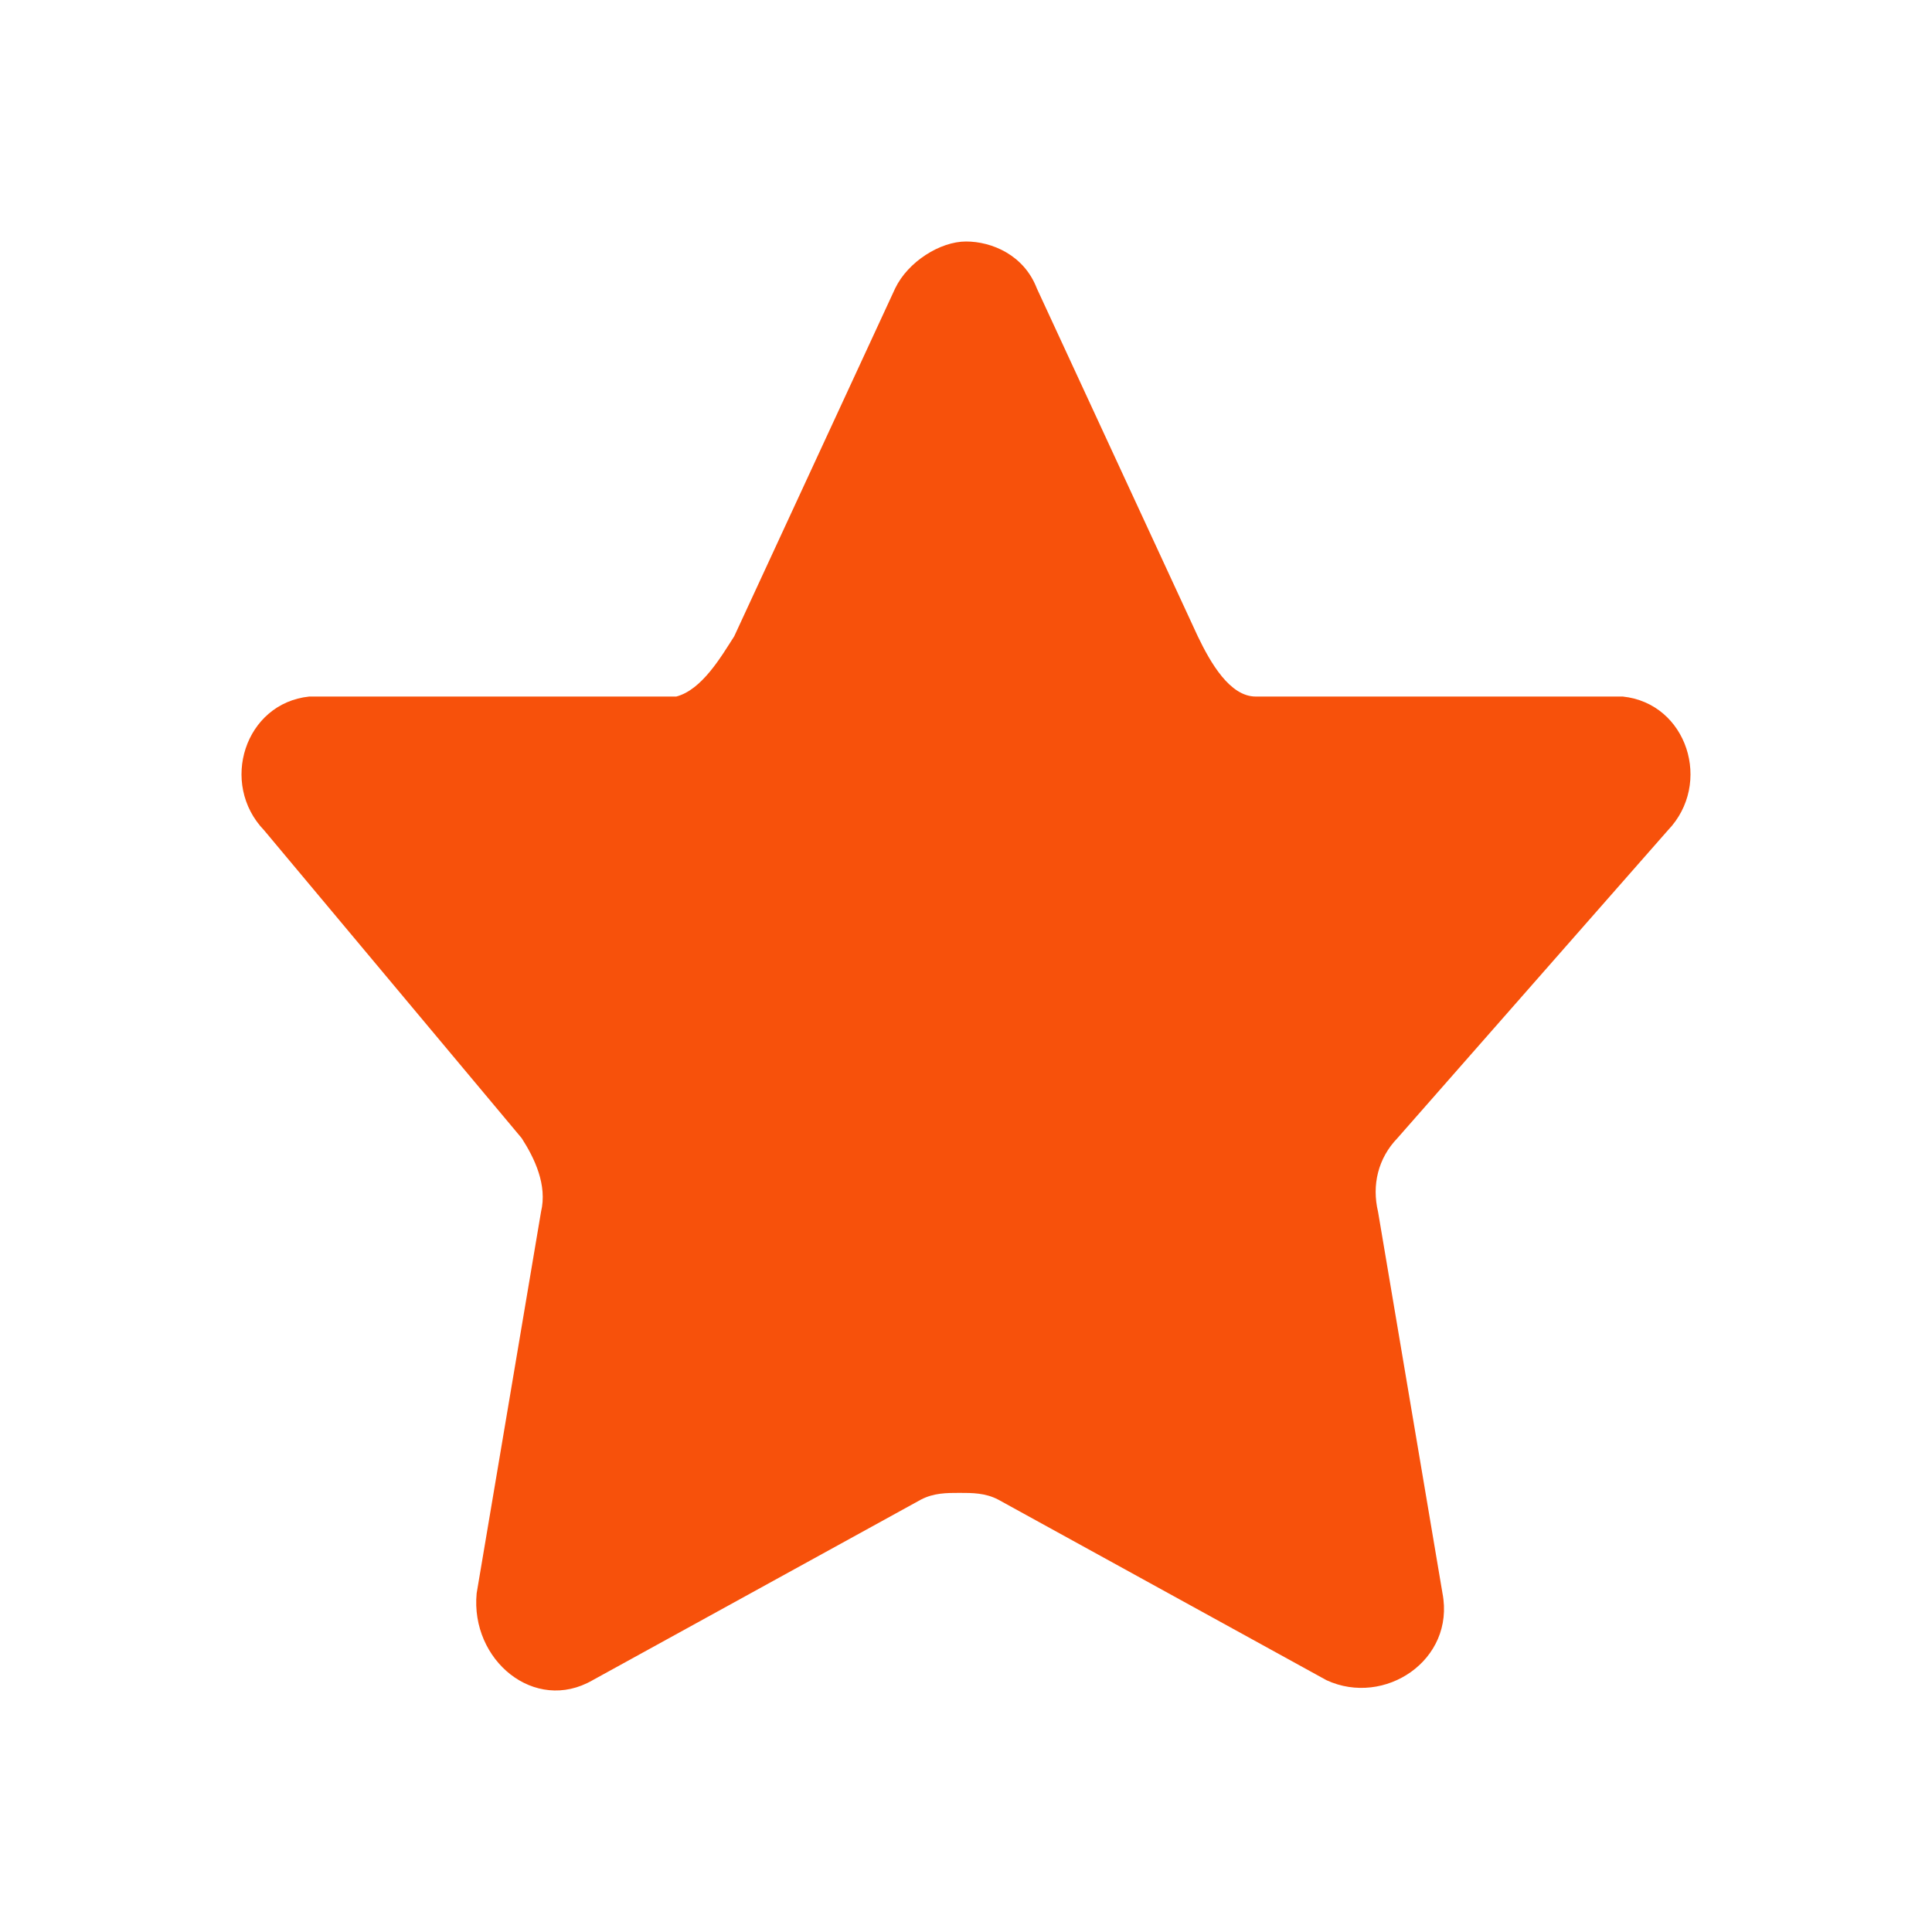 <svg width="32" height="32" viewBox="0 0 32 32" fill="none" xmlns="http://www.w3.org/2000/svg">
<path d="M23.145 18.852C22.825 19.185 22.719 19.628 22.825 20.072L23.892 26.389C24.105 27.498 22.932 28.273 21.972 27.83L16.533 24.838C16.32 24.727 16.107 24.727 15.893 24.727C15.68 24.727 15.467 24.727 15.254 24.838L9.815 27.83C8.855 28.384 7.788 27.498 7.895 26.389L8.961 20.072C9.068 19.628 8.855 19.185 8.641 18.852L4.376 13.754C3.629 12.978 4.056 11.648 5.122 11.537H11.201C11.627 11.426 11.947 10.872 12.161 10.539L14.827 4.776C15.04 4.333 15.573 4 16 4C16.427 4 16.96 4.222 17.173 4.776L19.839 10.539C20.052 10.983 20.372 11.537 20.799 11.537H26.878C27.944 11.648 28.371 12.978 27.624 13.754L23.145 18.852Z" fill="#F7510B"/>
</svg>
